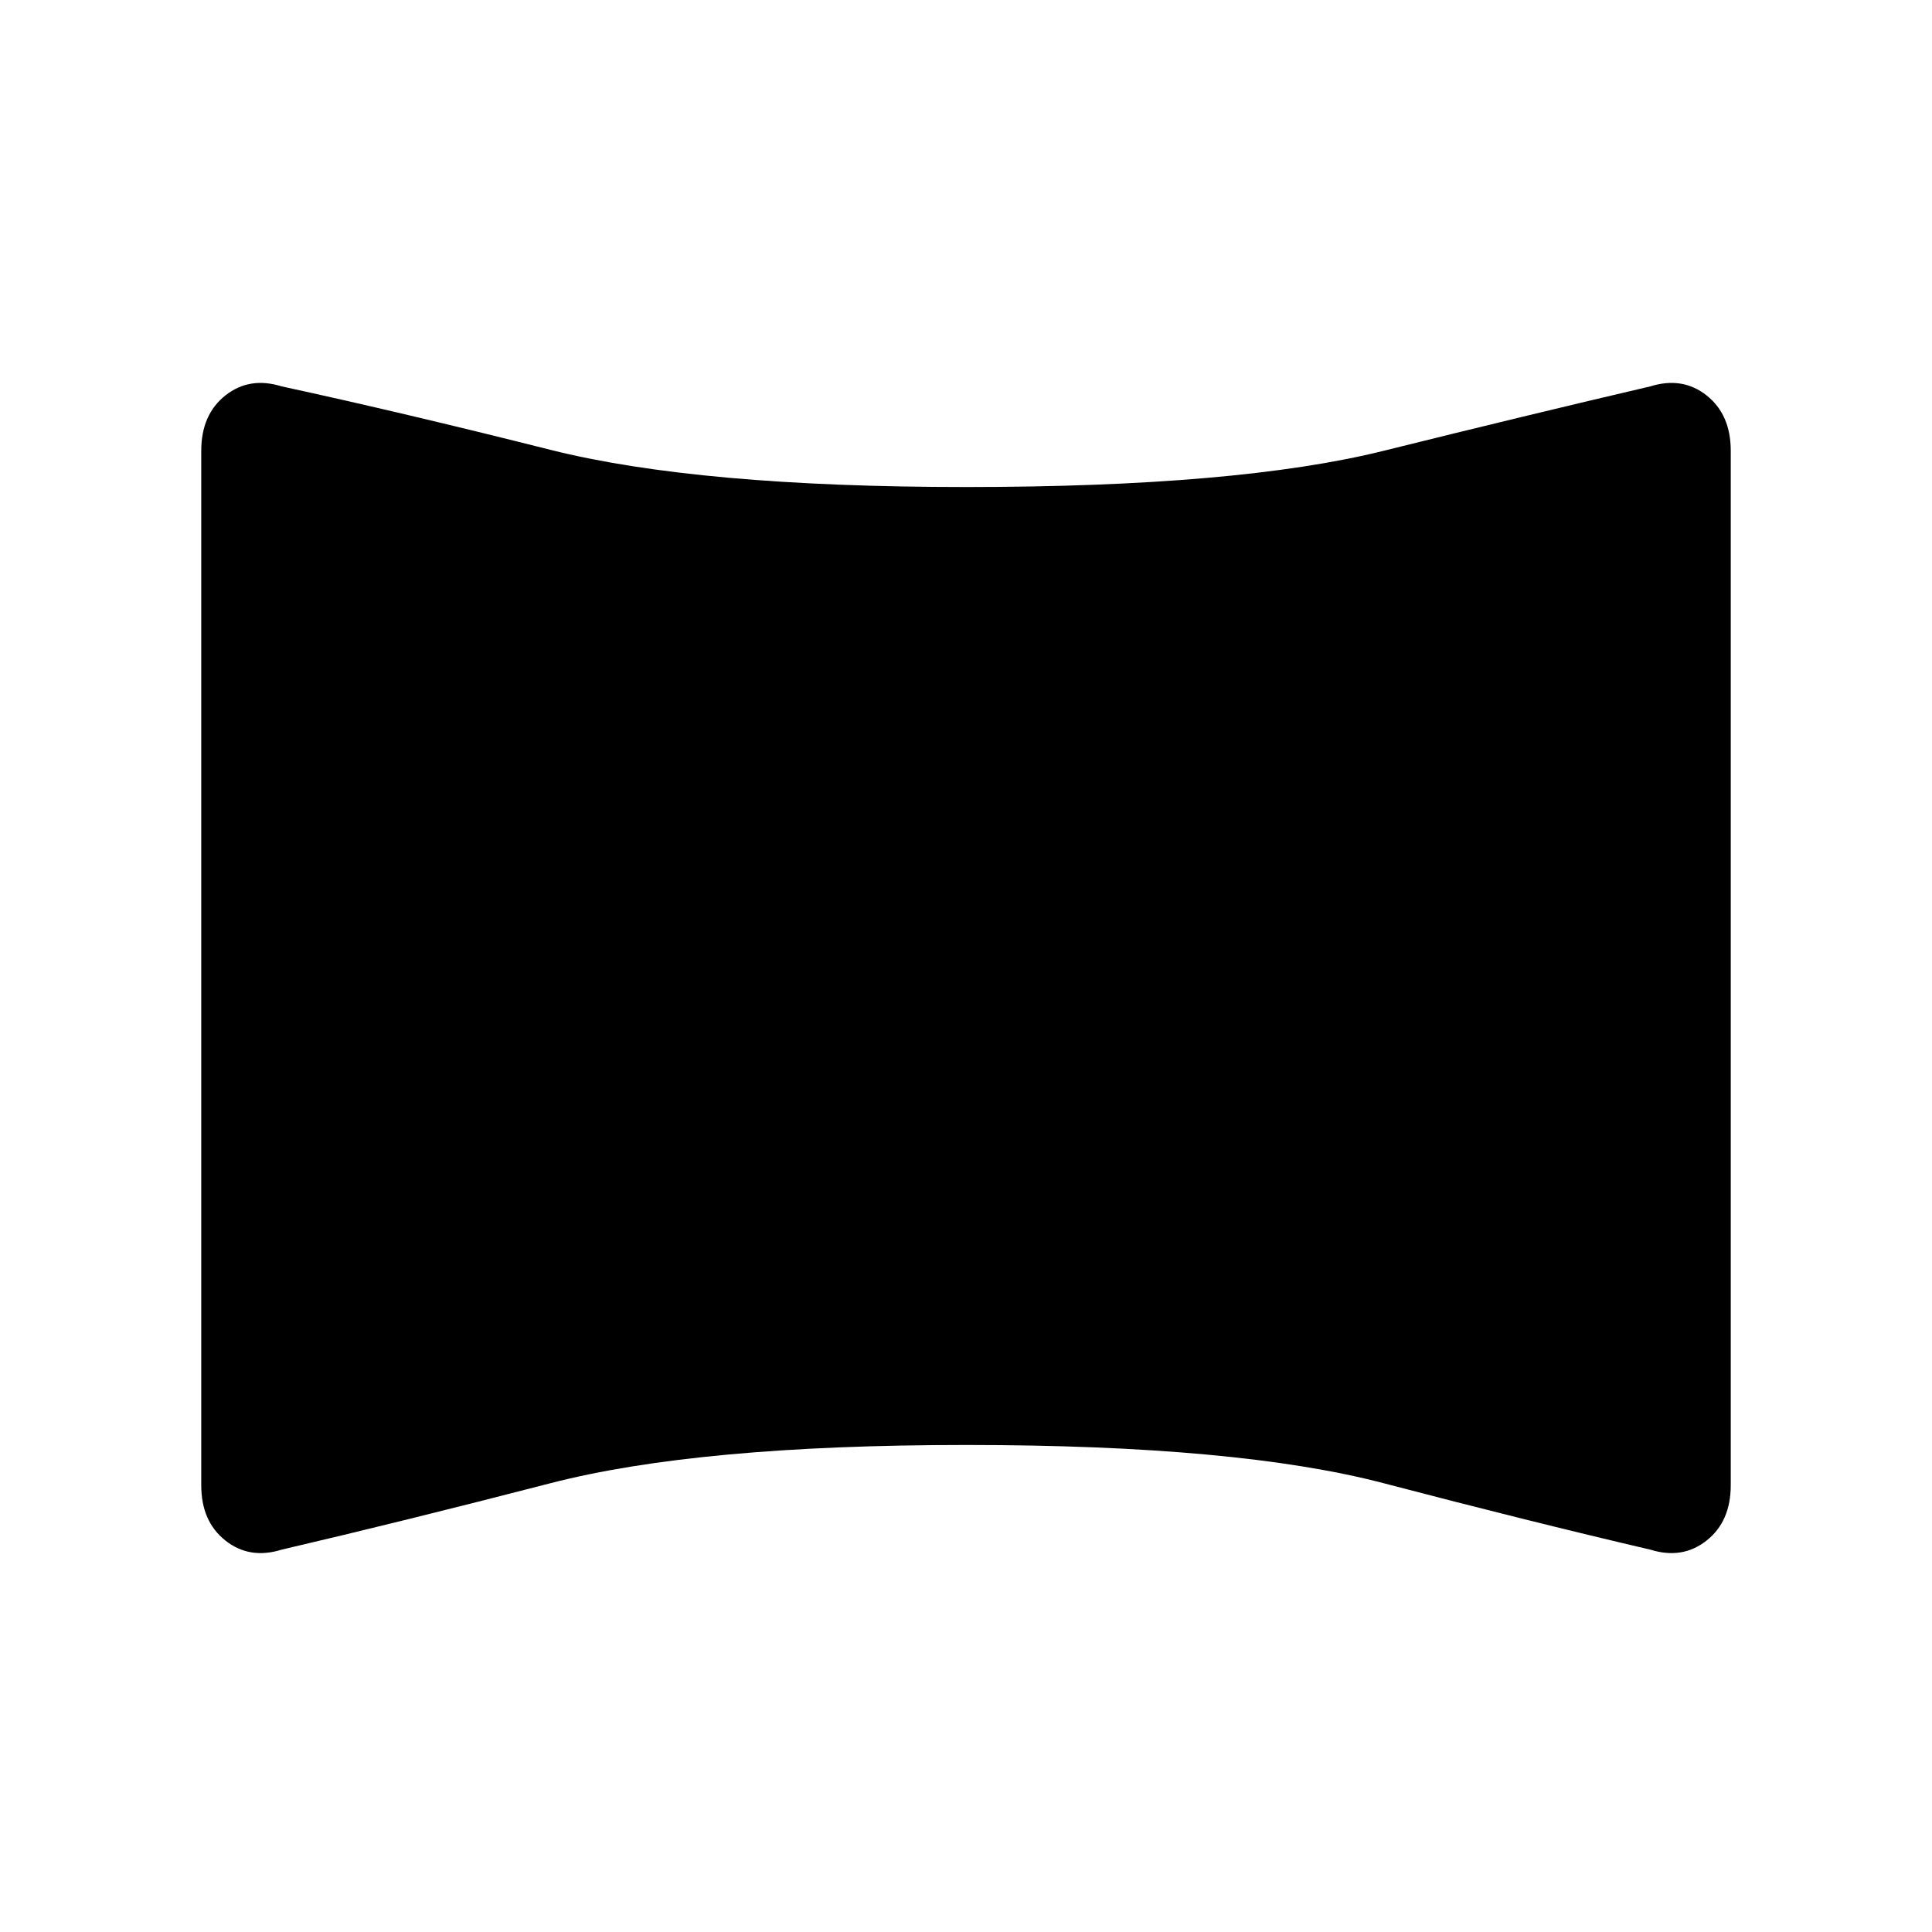 <svg xmlns="http://www.w3.org/2000/svg" height="24" width="24"><path d="M3.5 19.25Q3.1 19.375 2.8 19.137Q2.5 18.9 2.5 18.45V5.6Q2.5 5.15 2.8 4.912Q3.1 4.675 3.5 4.8Q5 5.125 6.838 5.588Q8.675 6.05 12 6.05Q15.375 6.05 17.188 5.6Q19 5.15 20.5 4.8Q20.9 4.675 21.2 4.912Q21.5 5.15 21.5 5.6V18.45Q21.5 18.9 21.2 19.137Q20.9 19.375 20.5 19.25Q19 18.9 17.188 18.425Q15.375 17.95 12 17.95Q8.675 17.95 6.838 18.425Q5 18.9 3.5 19.25Z"/></svg>